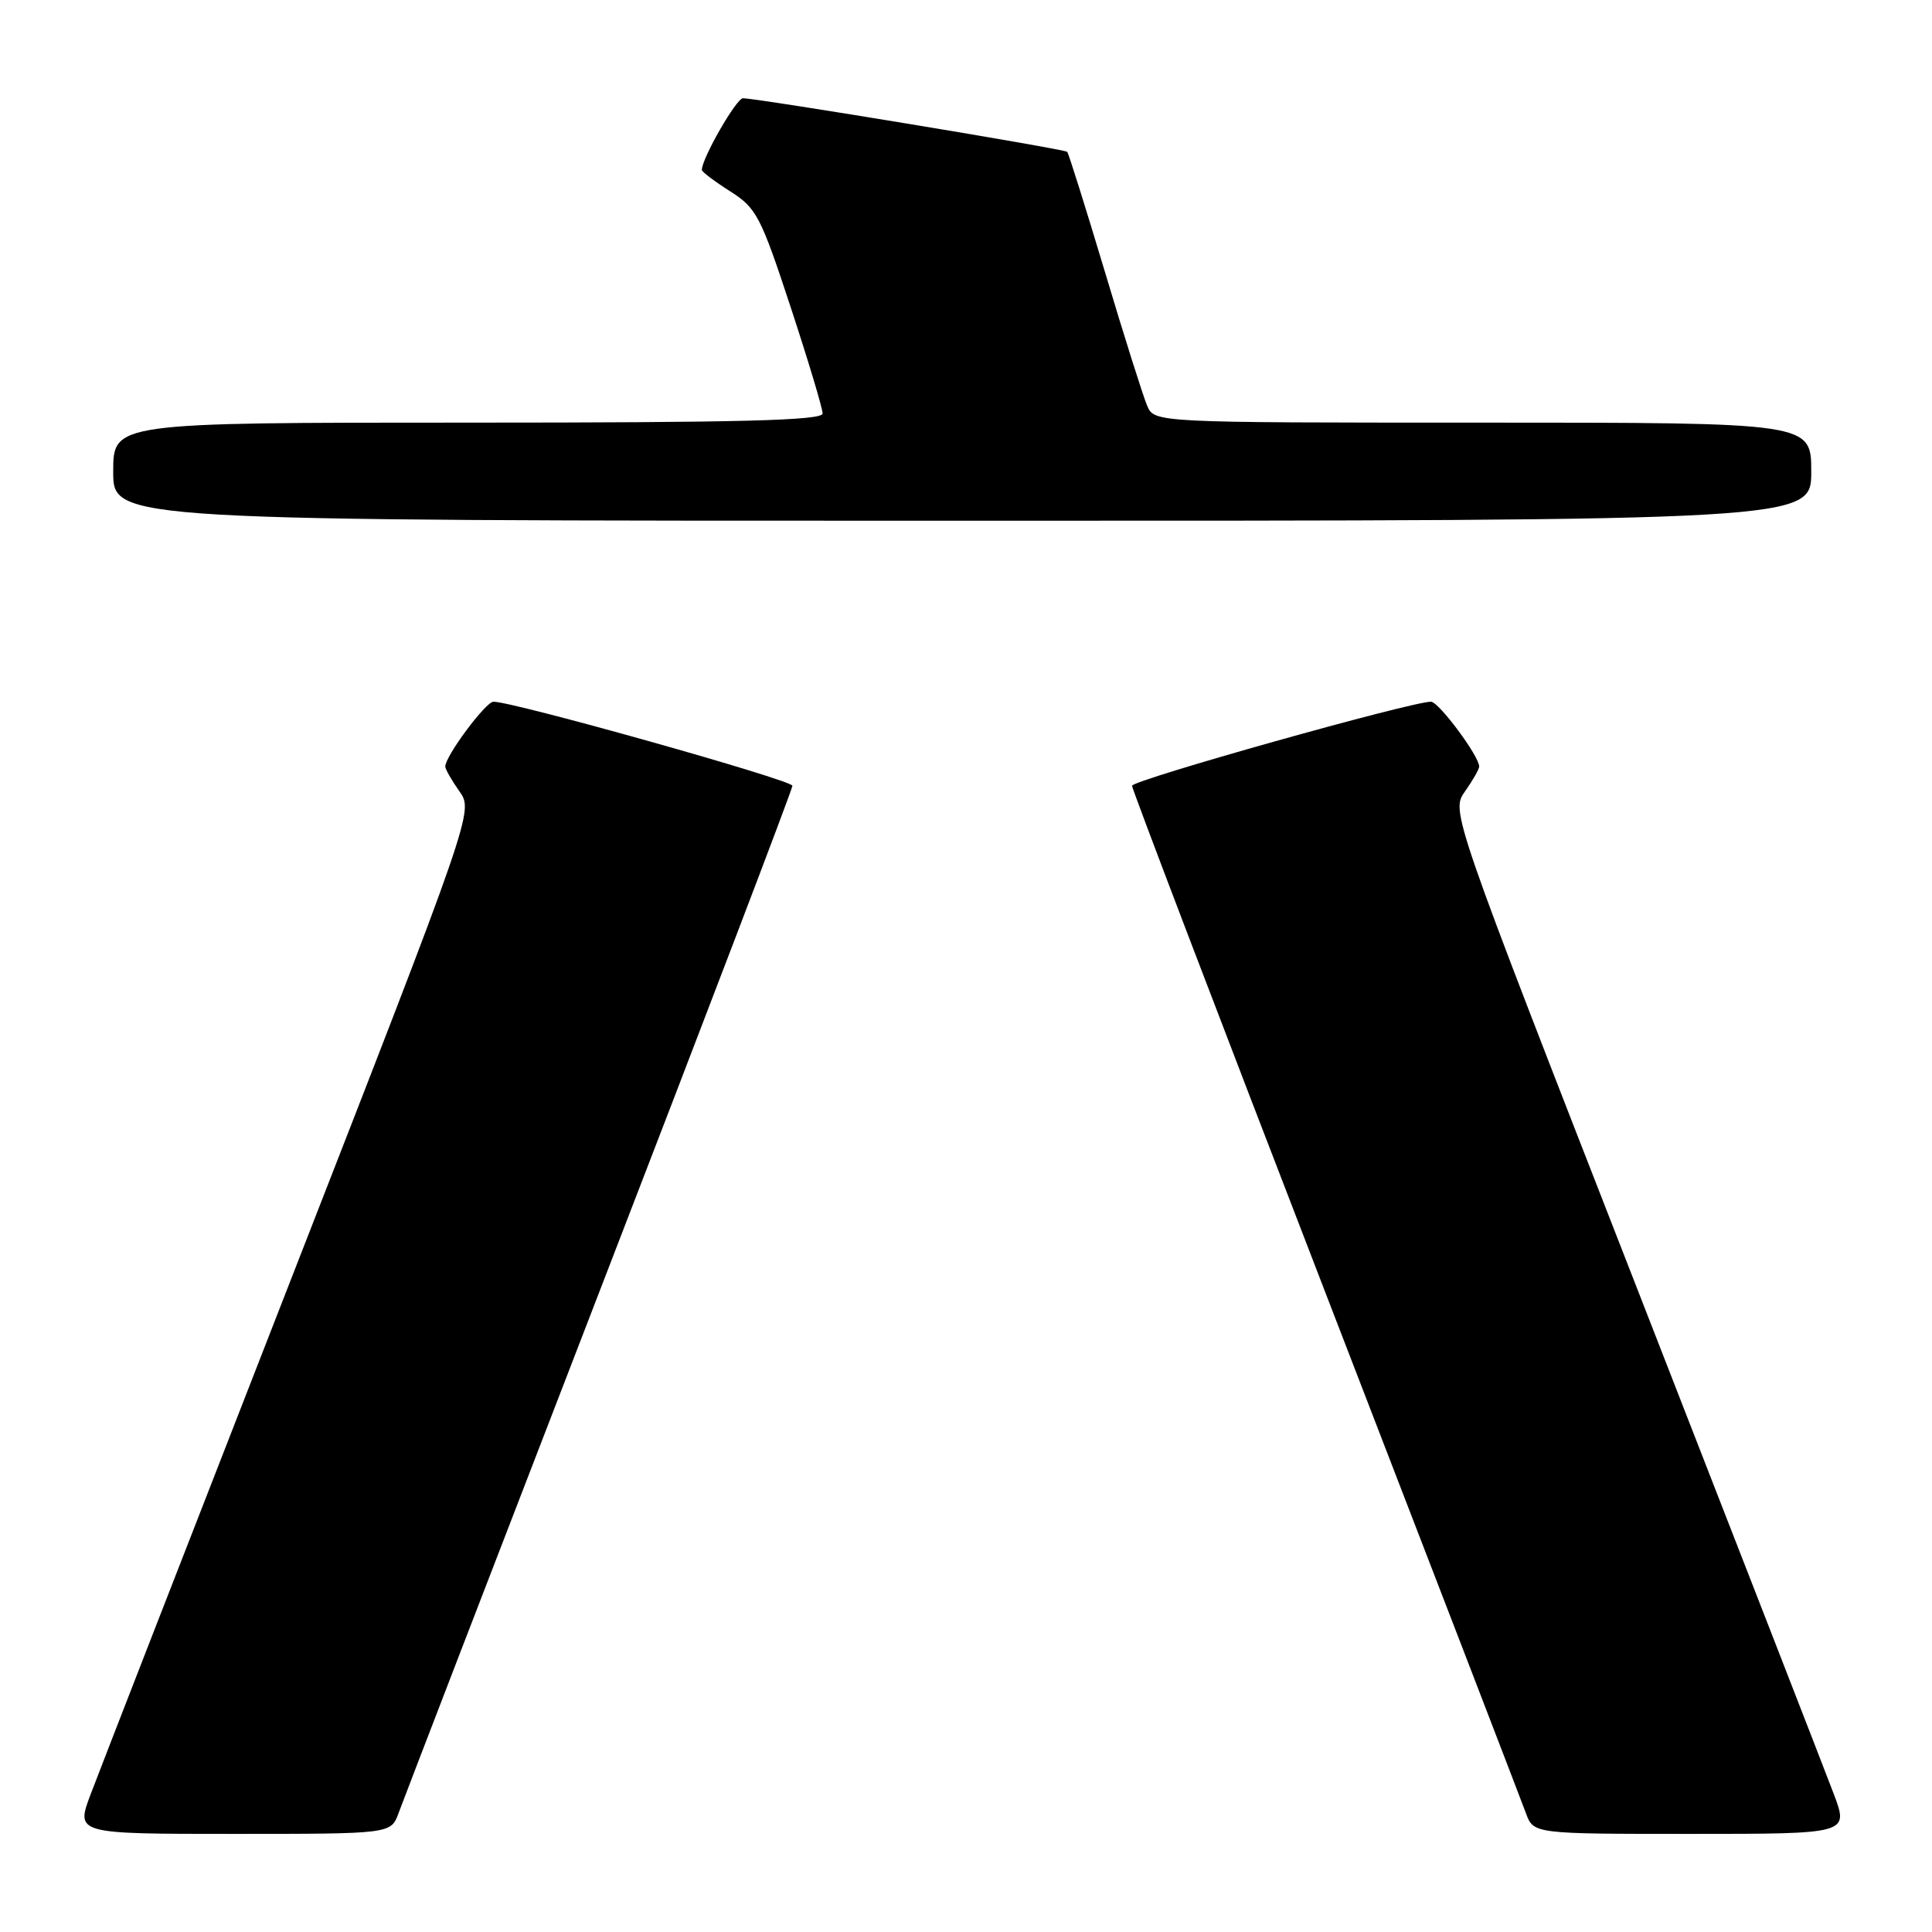 <?xml version="1.0" encoding="UTF-8" standalone="no"?>
<!DOCTYPE svg PUBLIC "-//W3C//DTD SVG 1.1//EN" "http://www.w3.org/Graphics/SVG/1.1/DTD/svg11.dtd" >
<svg xmlns="http://www.w3.org/2000/svg" xmlns:xlink="http://www.w3.org/1999/xlink" version="1.1" viewBox="0 0 256 256">
 <g >
 <path fill="currentColor"
d=" M 52.81 240.25 C 53.36 238.74 65.32 207.67 79.40 171.22 C 93.48 134.76 105.00 104.57 105.00 104.12 C 105.00 103.37 67.93 92.95 65.38 92.98 C 64.35 93.00 59.00 100.19 59.00 101.57 C 59.00 101.91 59.84 103.39 60.87 104.85 C 62.75 107.50 62.75 107.50 38.37 170.00 C 24.96 204.38 13.10 234.86 12.01 237.75 C 10.03 243.00 10.03 243.00 30.92 243.00 C 51.80 243.00 51.80 243.00 52.81 240.25 Z  M 243.00 237.75 C 241.91 234.86 230.05 204.38 216.64 170.00 C 192.25 107.50 192.25 107.50 194.13 104.85 C 195.16 103.39 196.00 101.91 196.00 101.57 C 196.00 100.19 190.65 93.00 189.62 92.98 C 187.07 92.95 150.00 103.37 150.00 104.12 C 150.00 104.57 161.52 134.76 175.60 171.22 C 189.68 207.67 201.64 238.74 202.19 240.25 C 203.20 243.00 203.20 243.00 224.08 243.00 C 244.97 243.00 244.97 243.00 243.00 237.75 Z  M 240.00 62.50 C 240.00 56.00 240.00 56.00 196.48 56.00 C 152.96 56.00 152.96 56.00 152.00 53.75 C 151.47 52.51 148.95 44.53 146.40 36.00 C 143.84 27.47 141.60 20.33 141.41 20.12 C 141.08 19.75 100.59 13.06 98.45 13.02 C 97.58 13.00 93.00 20.98 93.00 22.51 C 93.00 22.77 94.69 24.04 96.75 25.35 C 100.23 27.55 100.80 28.65 104.75 40.65 C 107.09 47.76 109.00 54.12 109.00 54.79 C 109.00 55.72 98.10 56.00 62.00 56.00 C 15.00 56.00 15.00 56.00 15.00 62.50 C 15.00 69.00 15.00 69.00 127.50 69.00 C 240.00 69.00 240.00 69.00 240.00 62.50 Z "/>
</g>
</svg>
